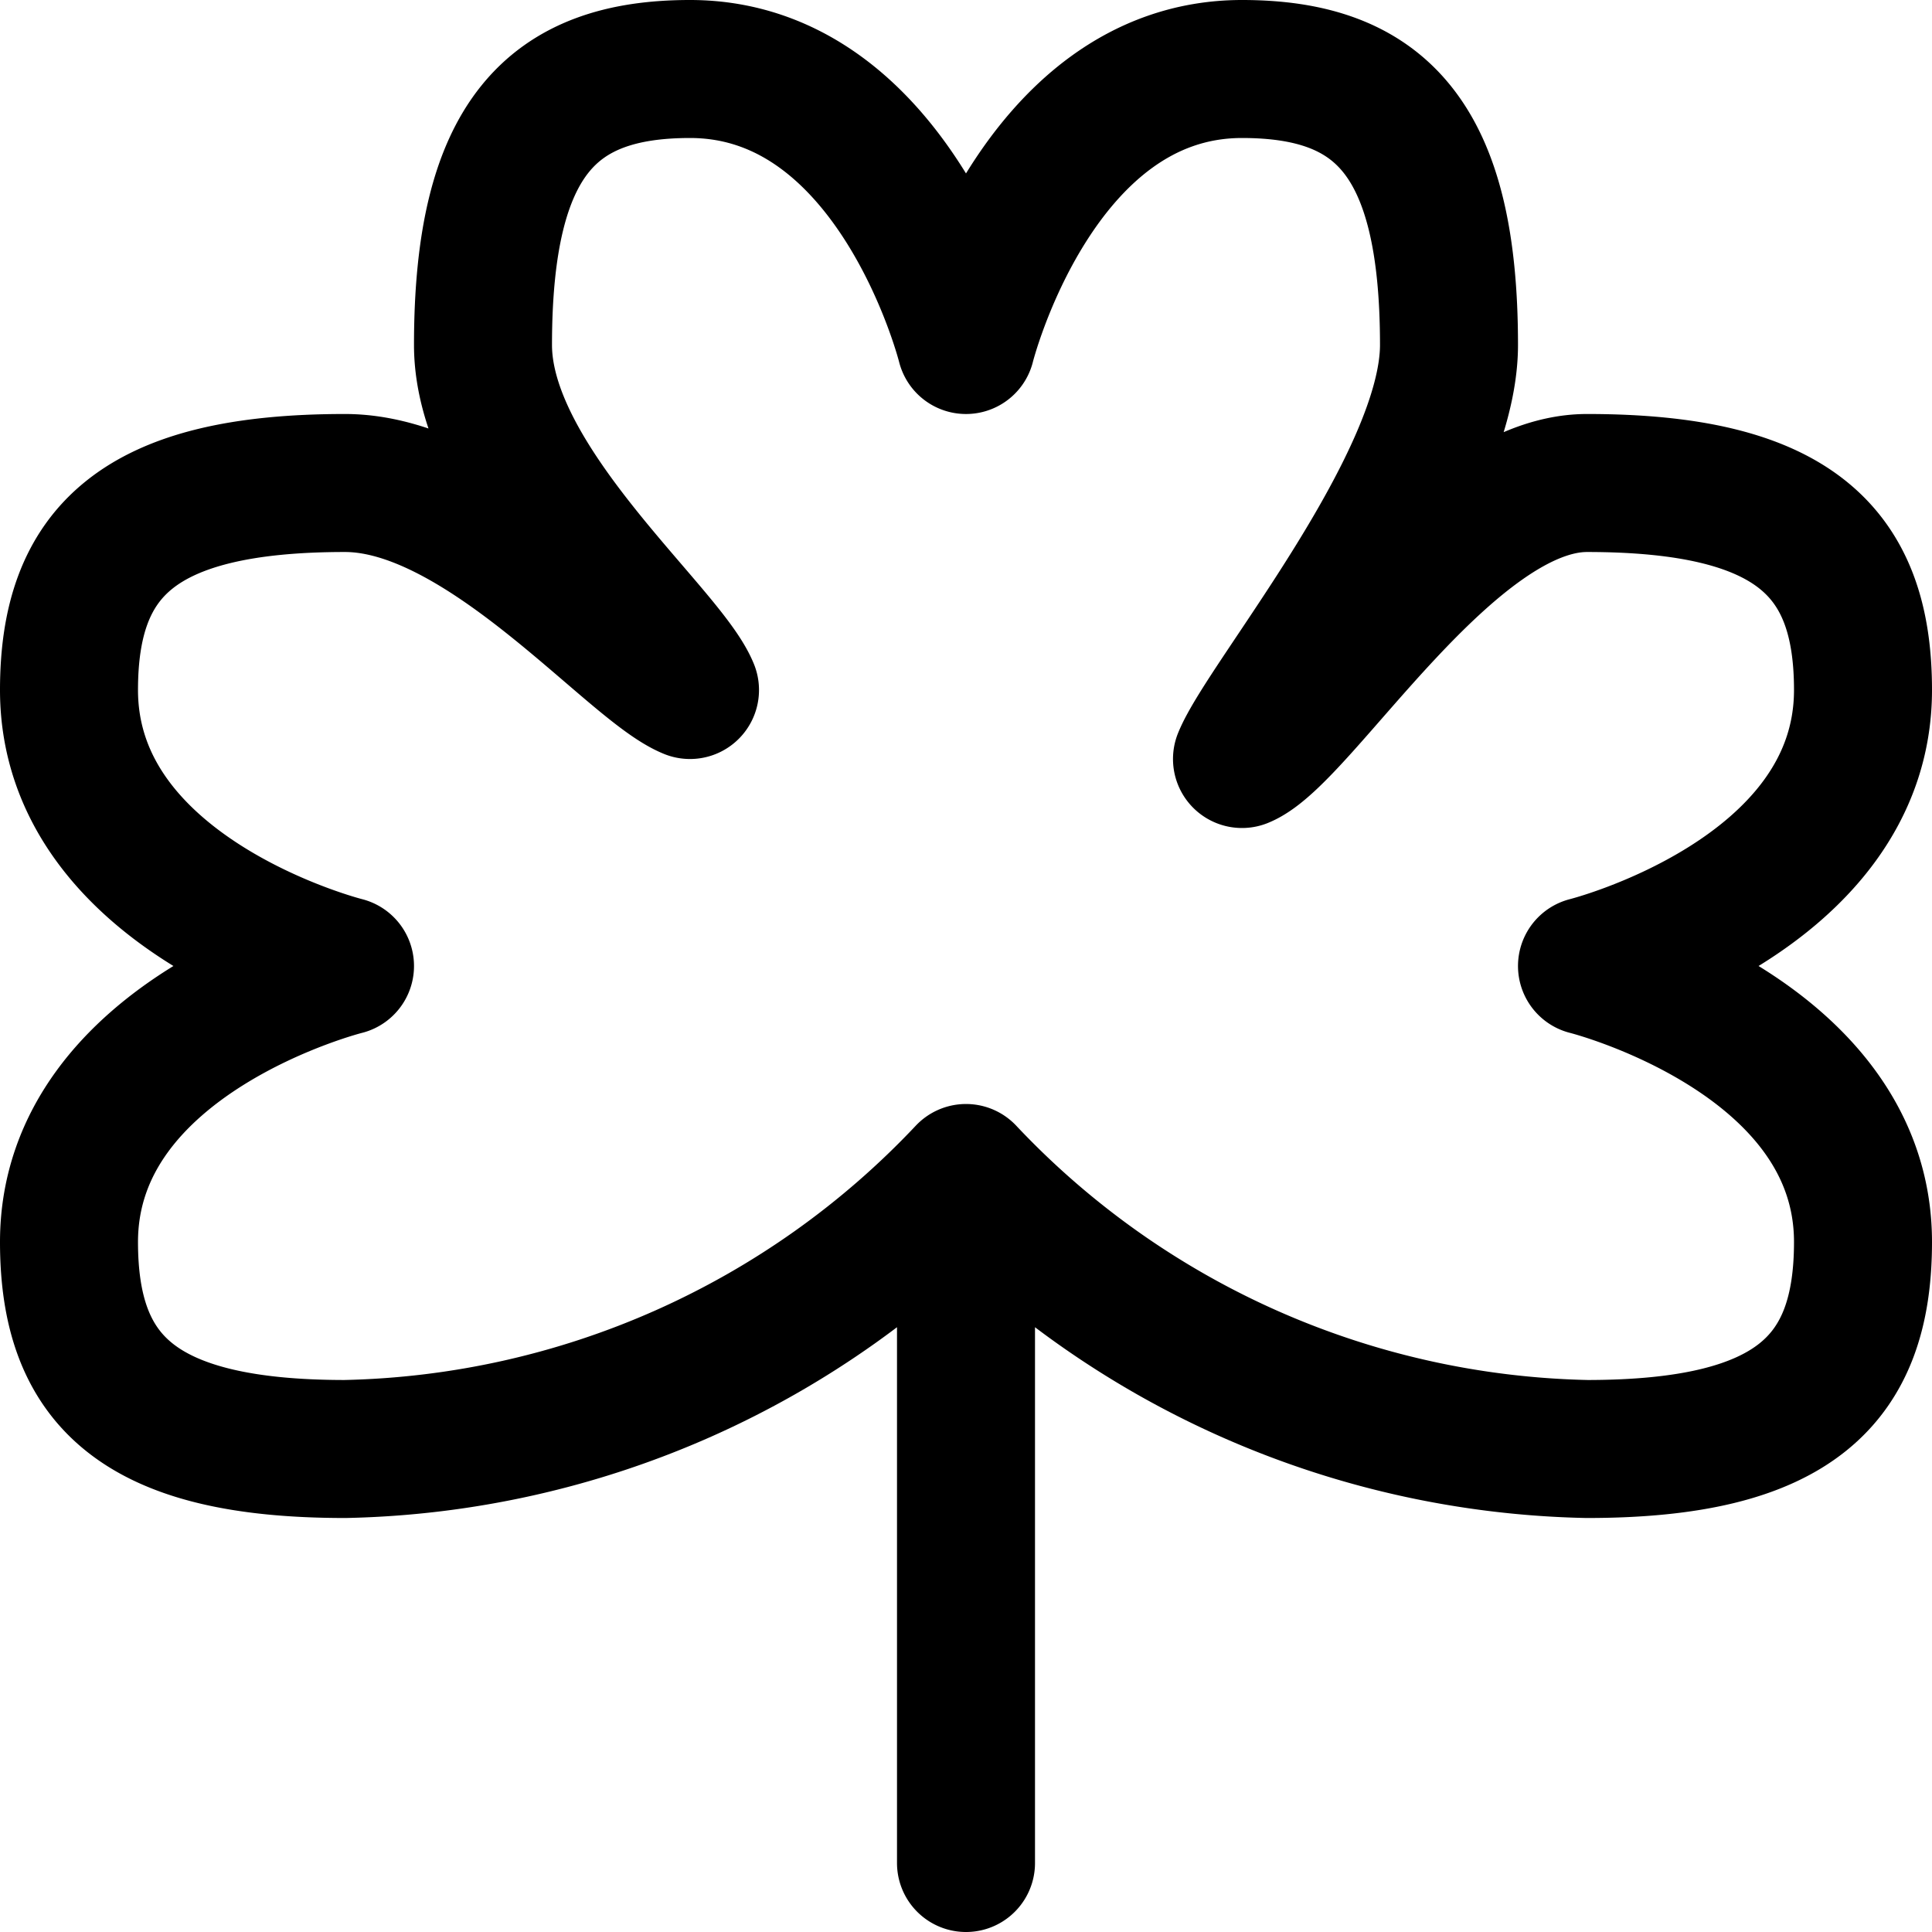 <svg xmlns="http://www.w3.org/2000/svg" width="1em" height="1em" viewBox="0 0 14 14"><path fill="none" stroke="currentColor" stroke-linecap="round" stroke-linejoin="round" d="M11.5 7s2-.5 2-2c0-1-.5-1.5-2-1.5c-1 0-2.08 1.83-2.5 2c.17-.42 1.5-2 1.5-3c0-1.5-.5-2-1.5-2c-1.5 0-2 2-2 2s-.5-2-2-2c-1 0-1.5.5-1.5 2c0 1 1.33 2.08 1.5 2.5c-.42-.17-1.5-1.5-2.5-1.5C1 3.5.5 4 .5 5c0 1.5 2 2 2 2s-2 .5-2 2c0 1 .5 1.5 2 1.5a6.36 6.36 0 0 0 4.5-2a6.36 6.36 0 0 0 4.5 2c1.5 0 2-.5 2-1.5c0-1.5-2-2-2-2ZM7 8.5v5"/></svg>
